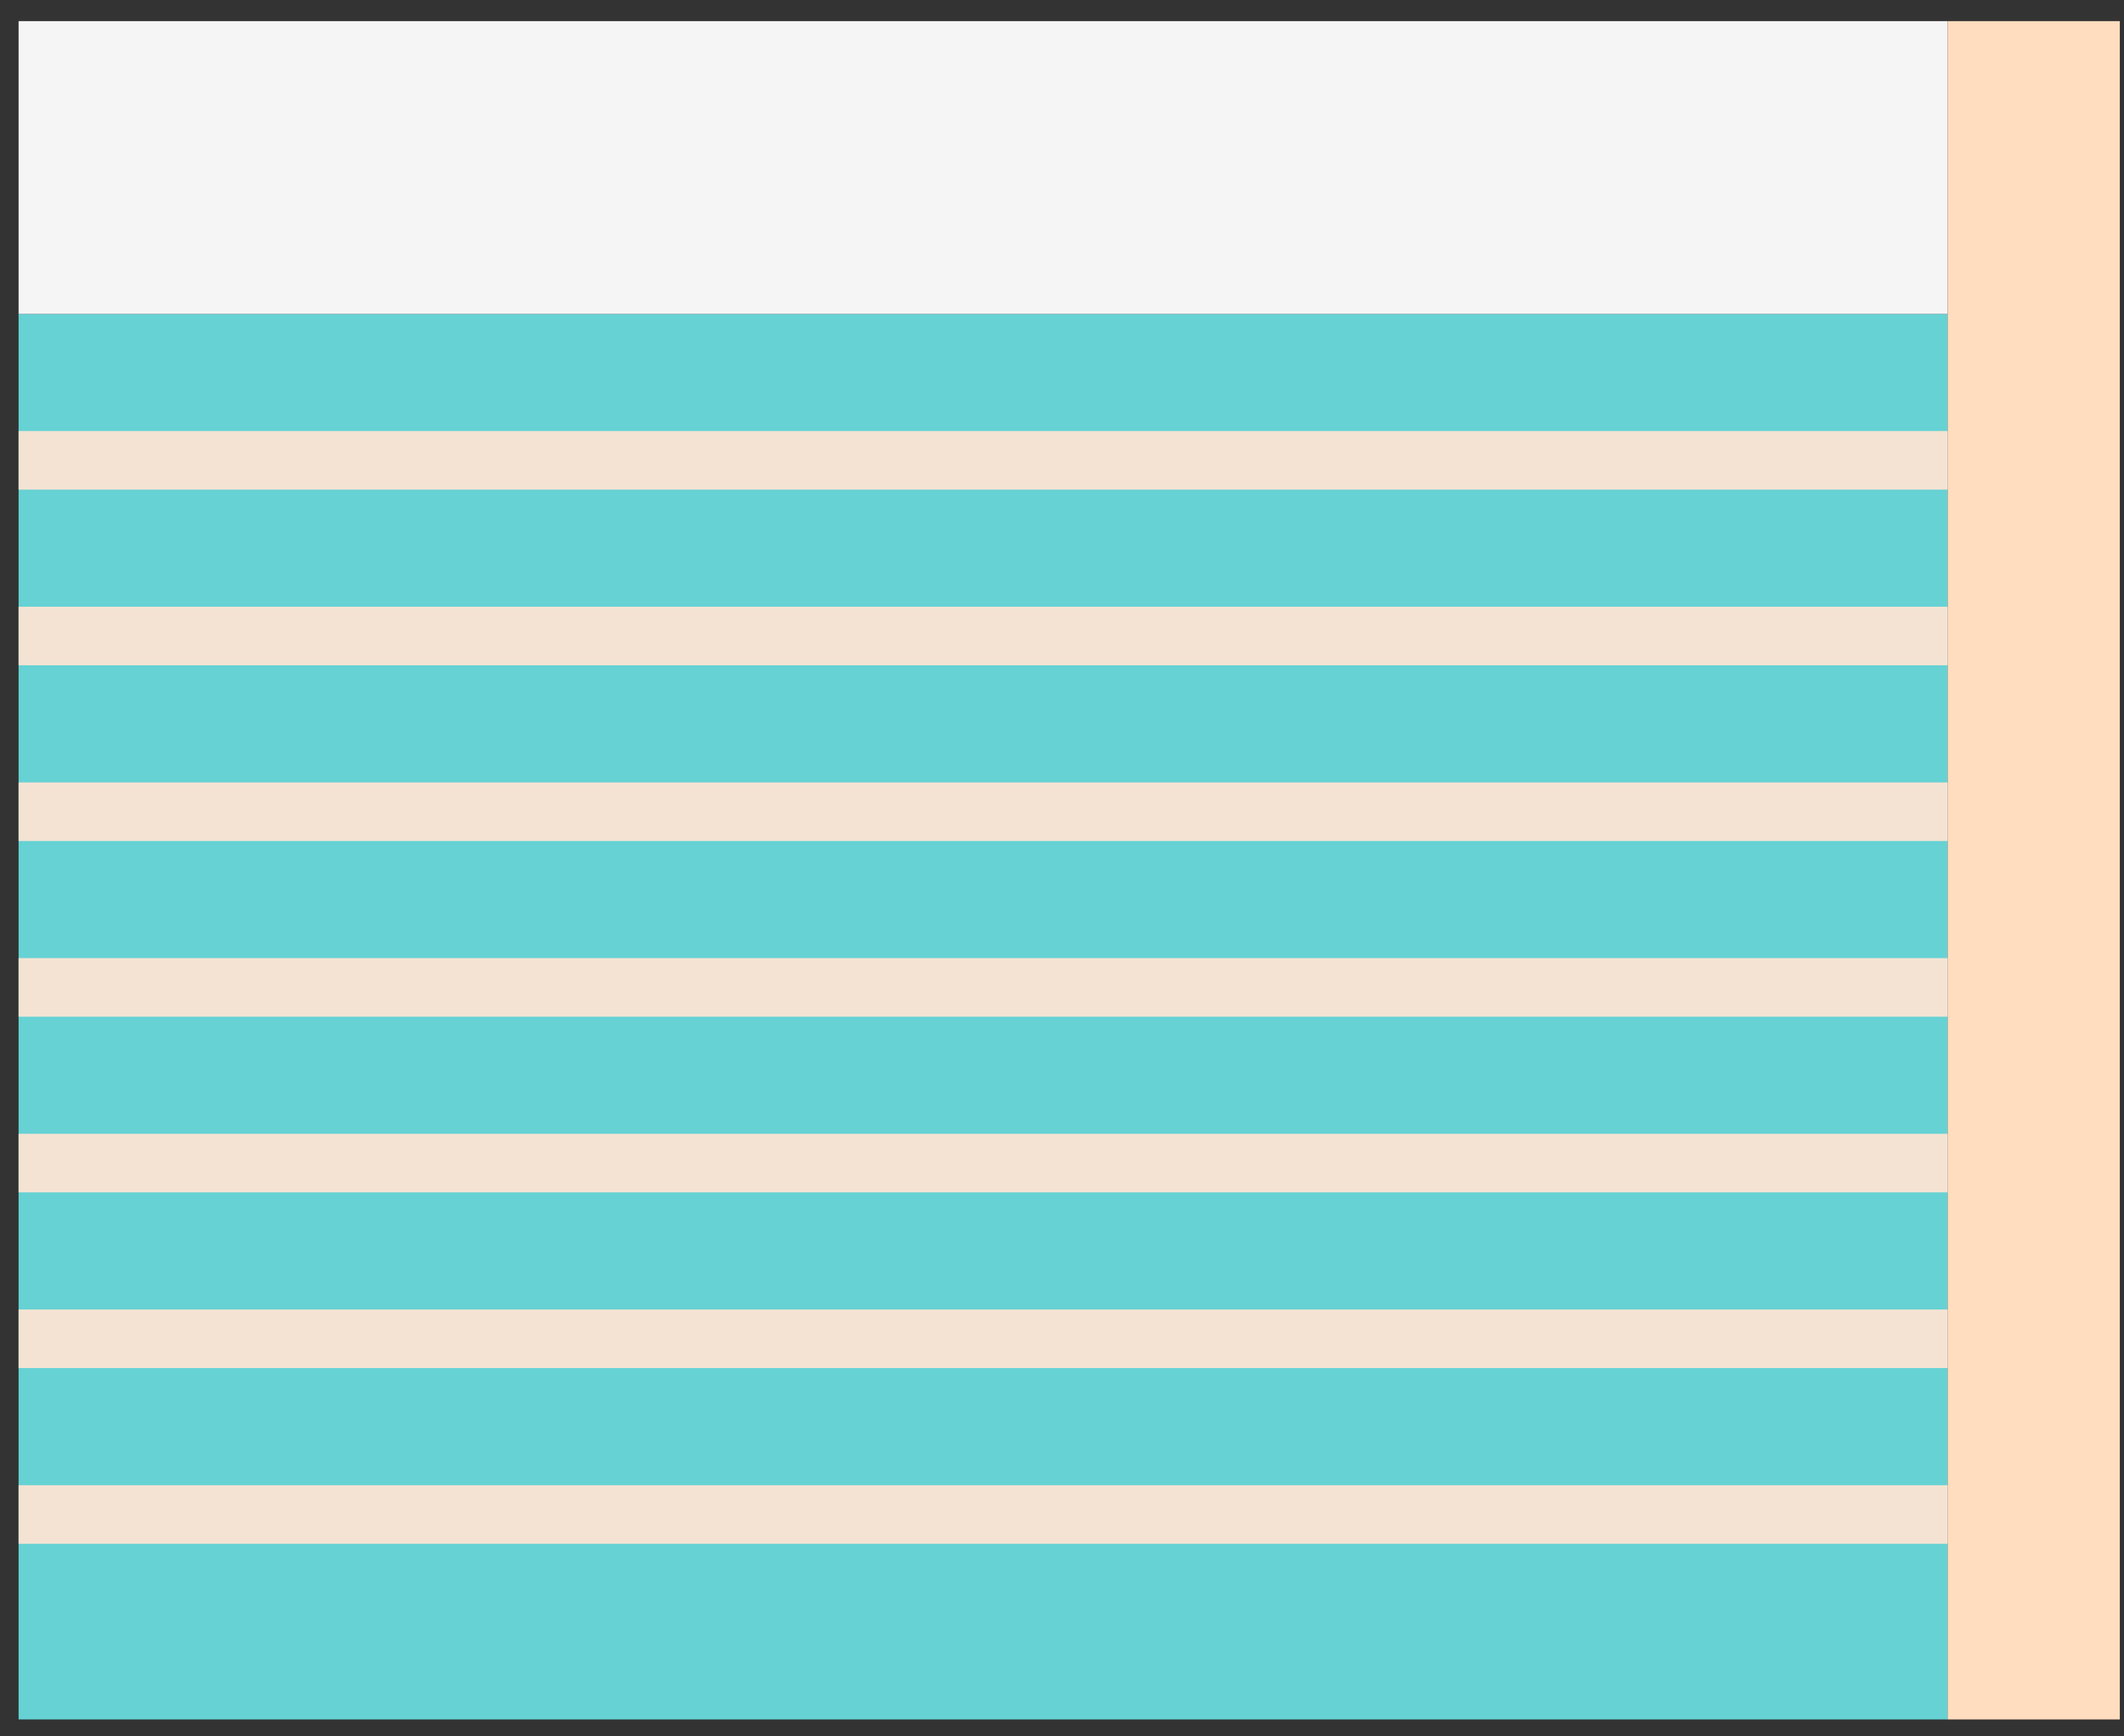 <svg width="93" height="76" viewBox="0 0 93 76" fill="none" xmlns="http://www.w3.org/2000/svg">
<rect x="0" y="0" width="93" height="76" fill="#333333" stroke="none"/>
<rect x="0.814" y="13.743" width="84.462" height="61.531" fill="#66D2D4"/>
<rect x="0.814" y="18.871" width="84.462" height="2.564" fill="#F4E3D3"/>
<rect x="0.814" y="26.562" width="84.462" height="2.564" fill="#F4E3D3"/>
<rect x="0.814" y="34.254" width="84.462" height="2.564" fill="#F4E3D3"/>
<rect x="0.814" y="41.945" width="84.462" height="2.564" fill="#F4E3D3"/>
<rect x="0.814" y="49.636" width="84.462" height="2.564" fill="#F4E3D3"/>
<rect x="0.814" y="57.328" width="84.462" height="2.564" fill="#F4E3D3"/>
<rect x="0.814" y="65.02" width="84.462" height="2.564" fill="#F4E3D3"/>
<rect x="0.814" y="0.925" width="84.462" height="12.819" fill="#F5F5F5"/>
<rect x="85.276" y="0.925" width="7.541" height="74.35" fill="#FFDDBE"/>
</svg>
